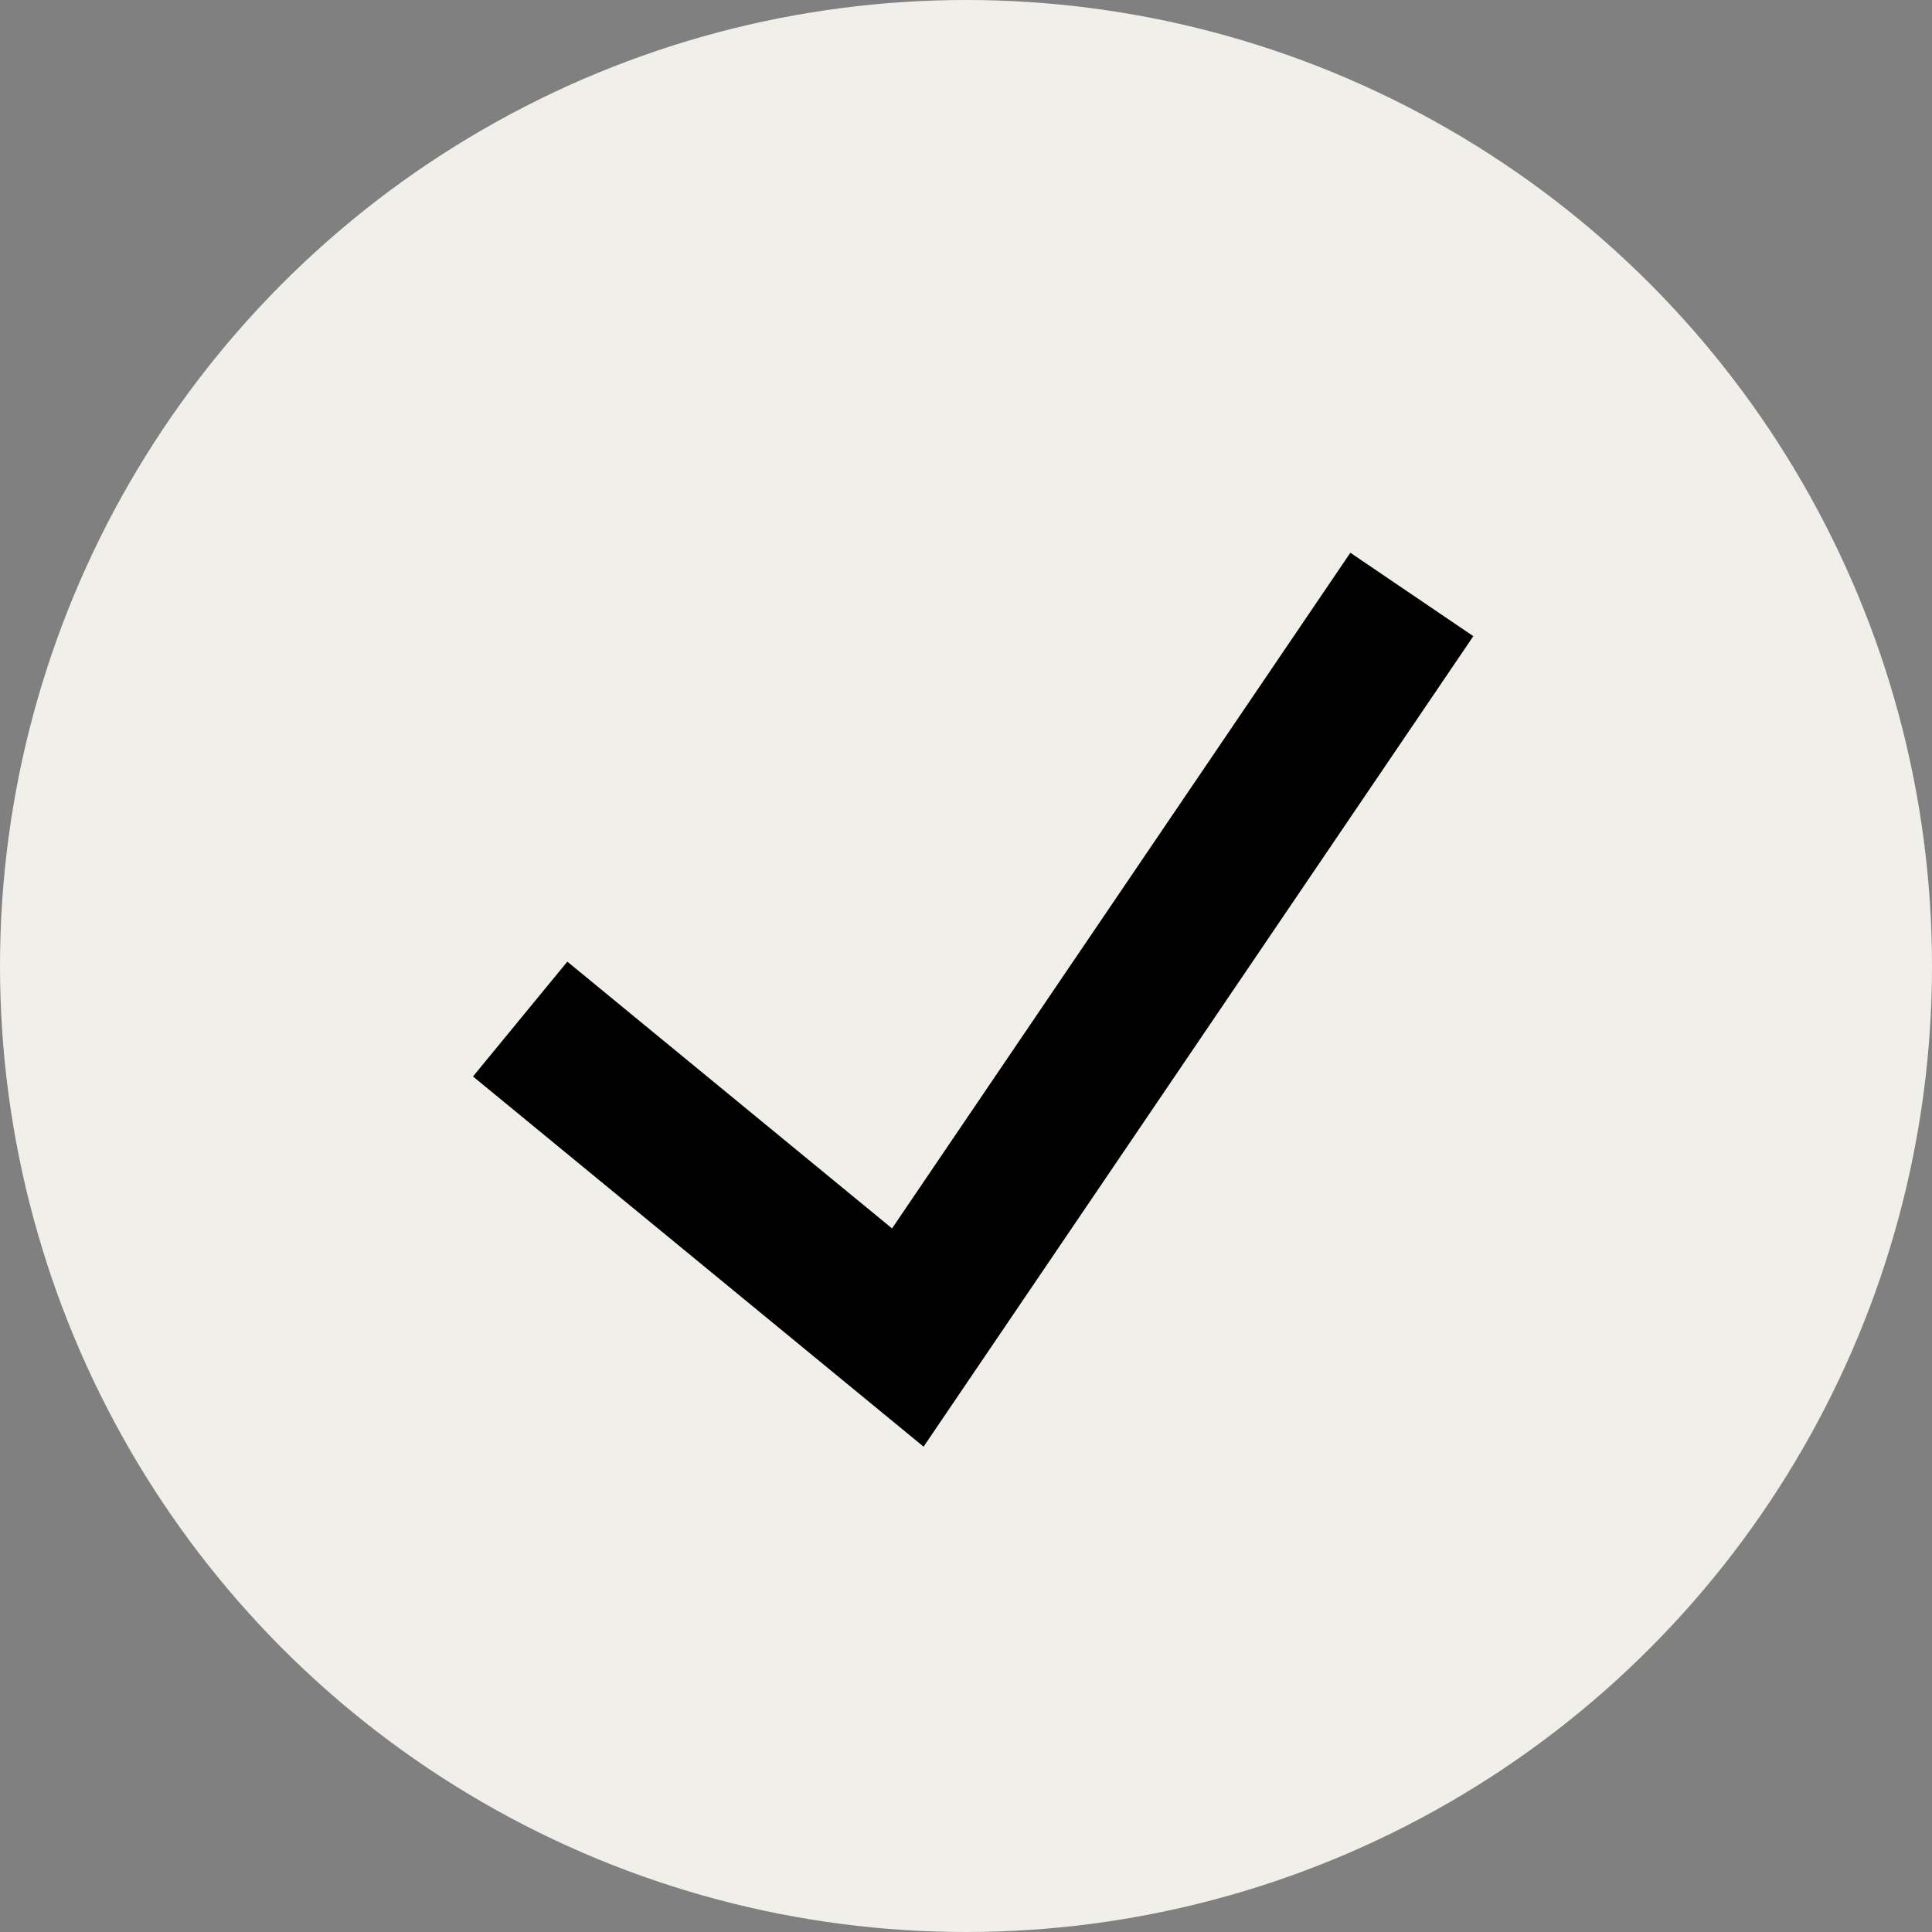 <svg width="26" height="26" viewBox="0 0 26 26" fill="none" xmlns="http://www.w3.org/2000/svg">
<rect x="0" y="0" width="26" height="26" fill="#808080" stroke="none"/>
<circle cx="13" cy="13" r="13" fill="#F1EFE9"/>
<path d="M7 13.714L12.217 18L19 8" stroke="black" stroke-width="2"/>
</svg>
